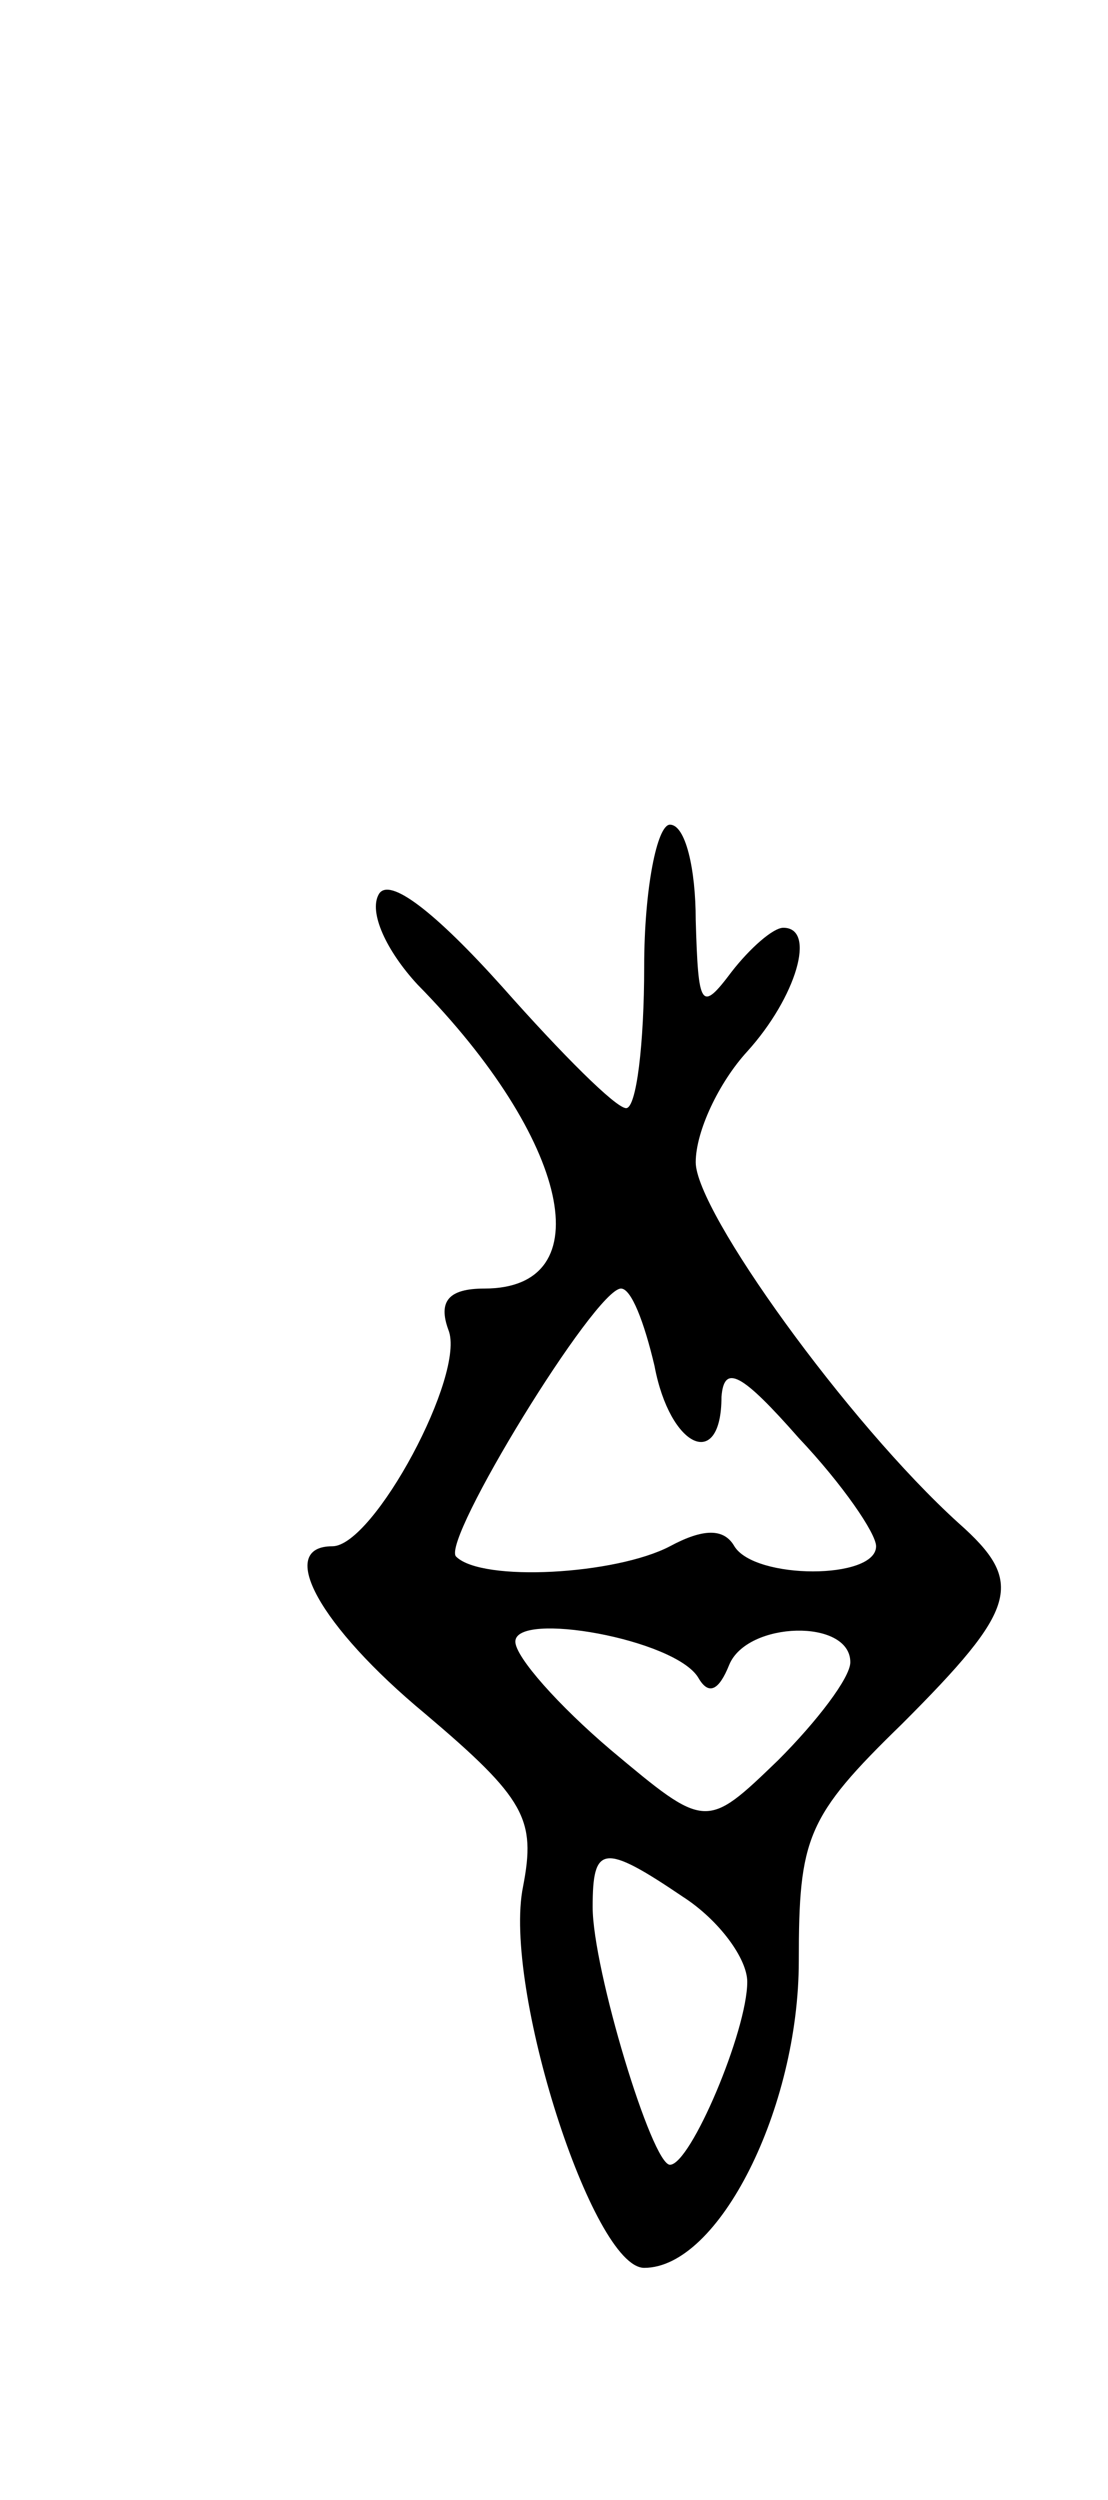 <svg version="1.0" xmlns="http://www.w3.org/2000/svg"
 width="43pt" height="97pt" viewBox="0 0 43 97"
 preserveAspectRatio="xMidYMid meet">
<g transform="translate(0,97) scale(0.1,-0.1)"
fill="#000000" stroke="none">
<path d="M250 595 c0 -30 -3 -55 -7 -55 -4 0 -25 21 -48 47 -26 29 -44 43 -48
36 -4 -7 3 -22 15 -35 59 -60 72 -118 26 -118 -14 0 -18 -5 -14 -16 7 -17 -29
-84 -45 -84 -22 0 -5 -31 36 -65 39 -33 43 -41 38 -67 -8 -39 27 -148 47 -148
29 0 60 62 60 119 0 48 3 56 40 92 45 45 48 55 22 78 -43 39 -102 121 -102
140 0 12 9 31 20 43 19 21 27 48 14 48 -4 0 -13 -8 -20 -17 -12 -16 -13 -14
-14 20 0 20 -4 37 -10 37 -5 0 -10 -25 -10 -55z m4 -155 c6 -32 26 -41 26 -12
1 13 8 9 30 -16 17 -18 30 -37 30 -42 0 -13 -47 -13 -55 0 -4 7 -12 7 -25 0
-21 -11 -73 -14 -83 -4 -6 6 54 104 64 104 4 0 9 -13 13 -30z m17 -121 c4 -7
8 -5 12 5 7 17 47 18 47 1 0 -6 -13 -23 -28 -38 -28 -27 -28 -27 -65 4 -20 17
-37 36 -37 42 0 12 62 1 71 -14z m-6 -85 c14 -9 25 -24 25 -33 0 -19 -22 -71
-30 -71 -7 0 -30 76 -30 100 0 24 4 25 35 4z"/>
</g>
</svg>
